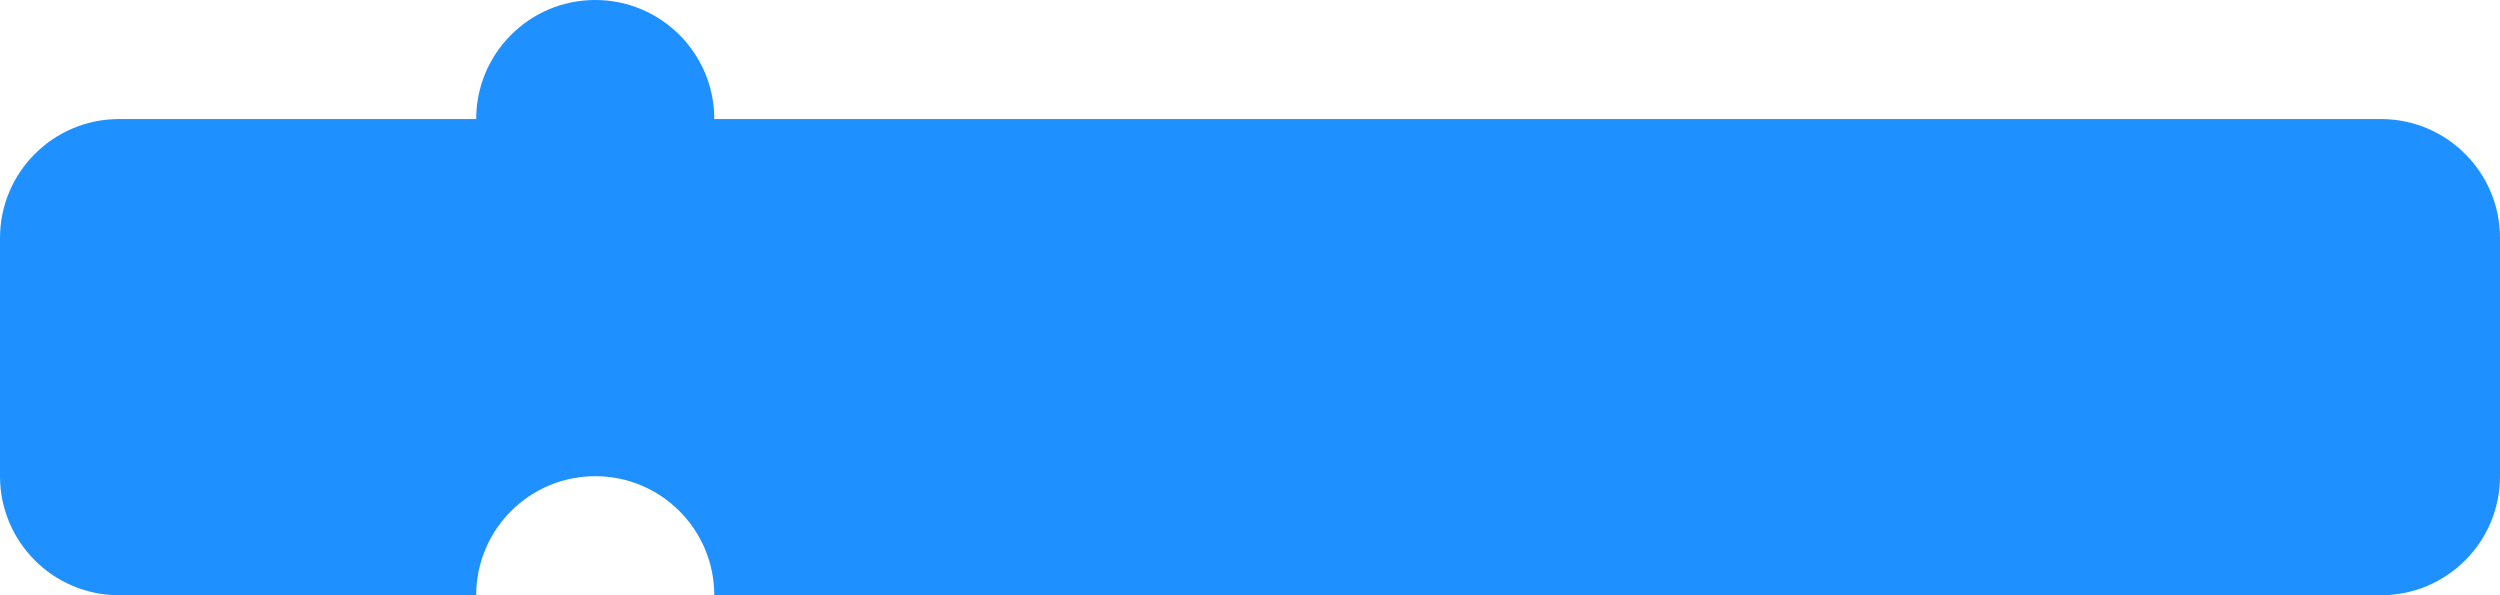 <?xml version="1.0" encoding="utf-8"?>
<svg viewBox="0 0 210 50" xmlns="http://www.w3.org/2000/svg">
  <defs>
    <view id="ptop" viewBox="0 0 210 18">
      <title>View 1</title>
    </view>
    <view id="pbottom" viewBox="0 37 210 13">
      <title>View 1</title>
    </view>
  </defs>
  <path d="M 10 10 L 40 10 C 40 4.477 44.477 0 50 0 C 55.523 0 60 4.477 60 10 L 200 10 C 205.523 10 210 14.477 210 20 L 210 40 C 210 45.523 205.523 50 200 50 L 60 50 C 60 44.477 55.523 40 50 40 C 44.477 40 40 44.477 40 50 L 10 50 C 4.477 50 0 45.523 0 40 L 0 20 C 0 14.477 4.477 10 10 10 Z" style="fill: #1E90FF;"/>
</svg>